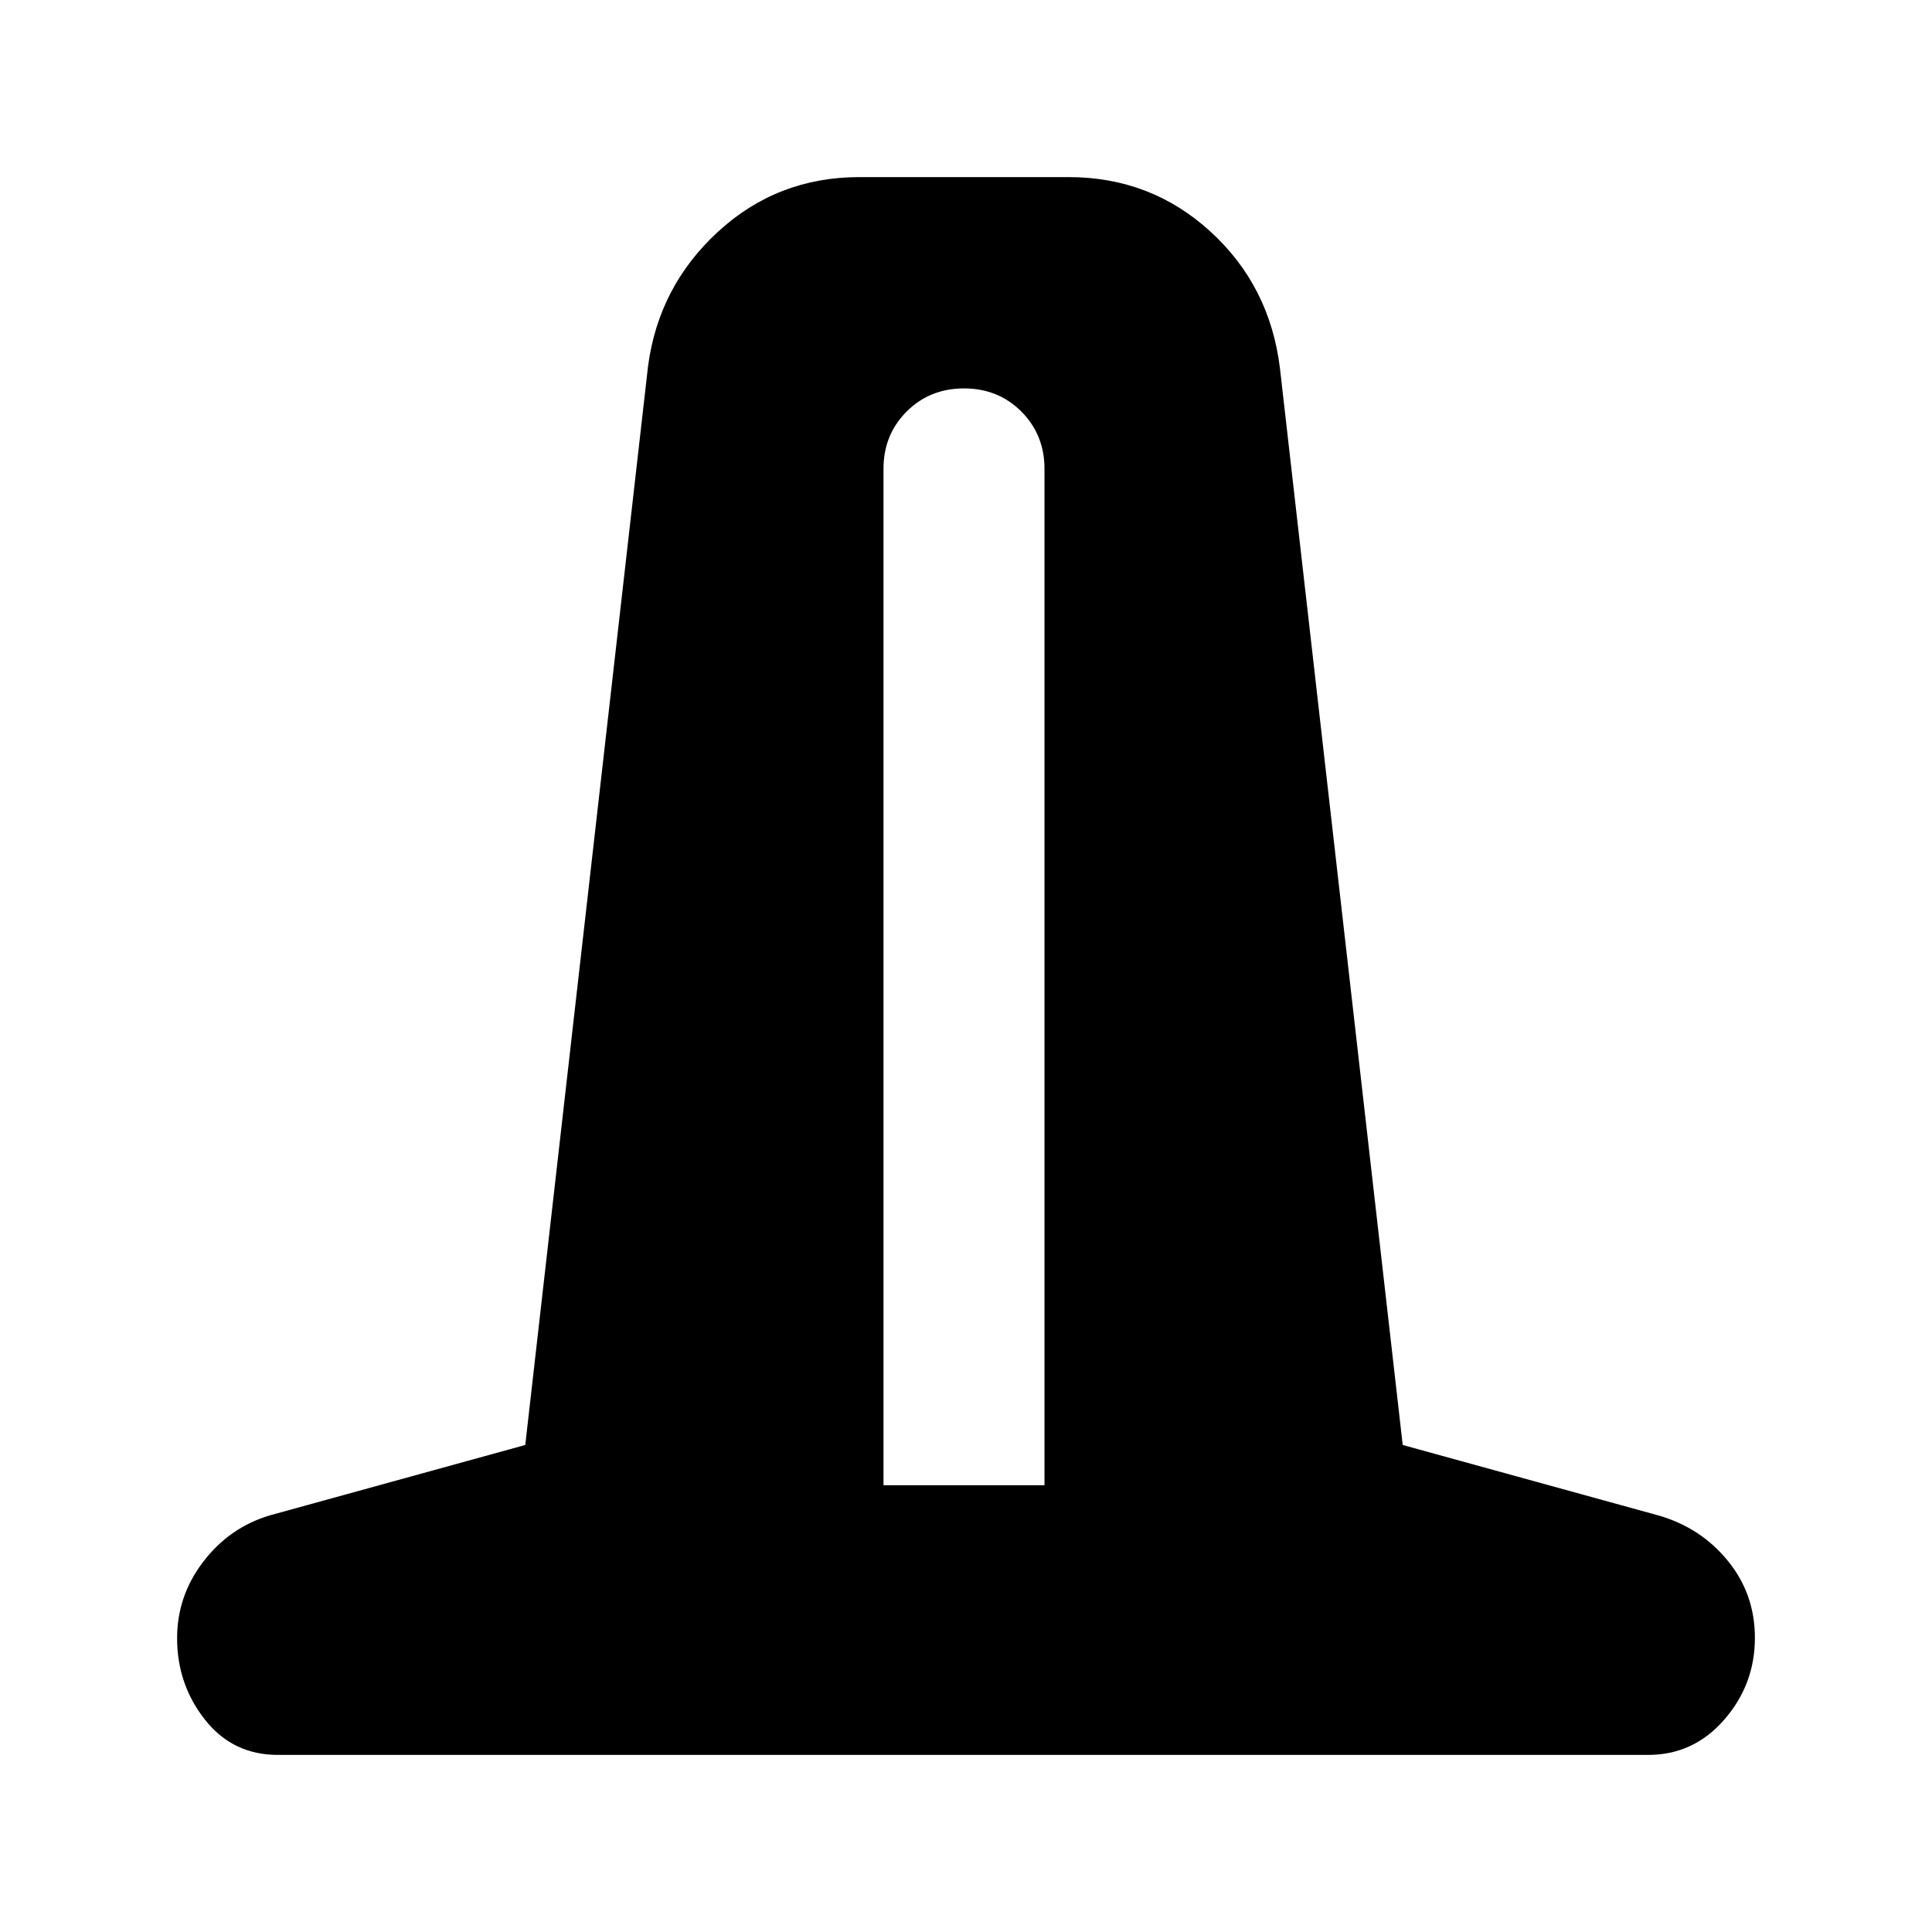 <svg xmlns="http://www.w3.org/2000/svg" height="24" viewBox="0 -960 960 960" width="24"><path d="M138-88q-22.37 0-36.18-17.53Q88-123.07 88-146q0-21 13-38t33-23l127-35 61-536q5.25-39.72 34.78-66.86T427-872h104q40.79 0 70.39 27Q631-818 636-777l61 535 127 35q21 6 34.5 22.5t13.5 38.36q0 23.14-15.24 40.64Q841.53-88 819-88H138Zm301-134h80v-505q0-17-11.5-28.5T479-767q-17 0-28.5 11.5T439-727v505Z"/></svg>